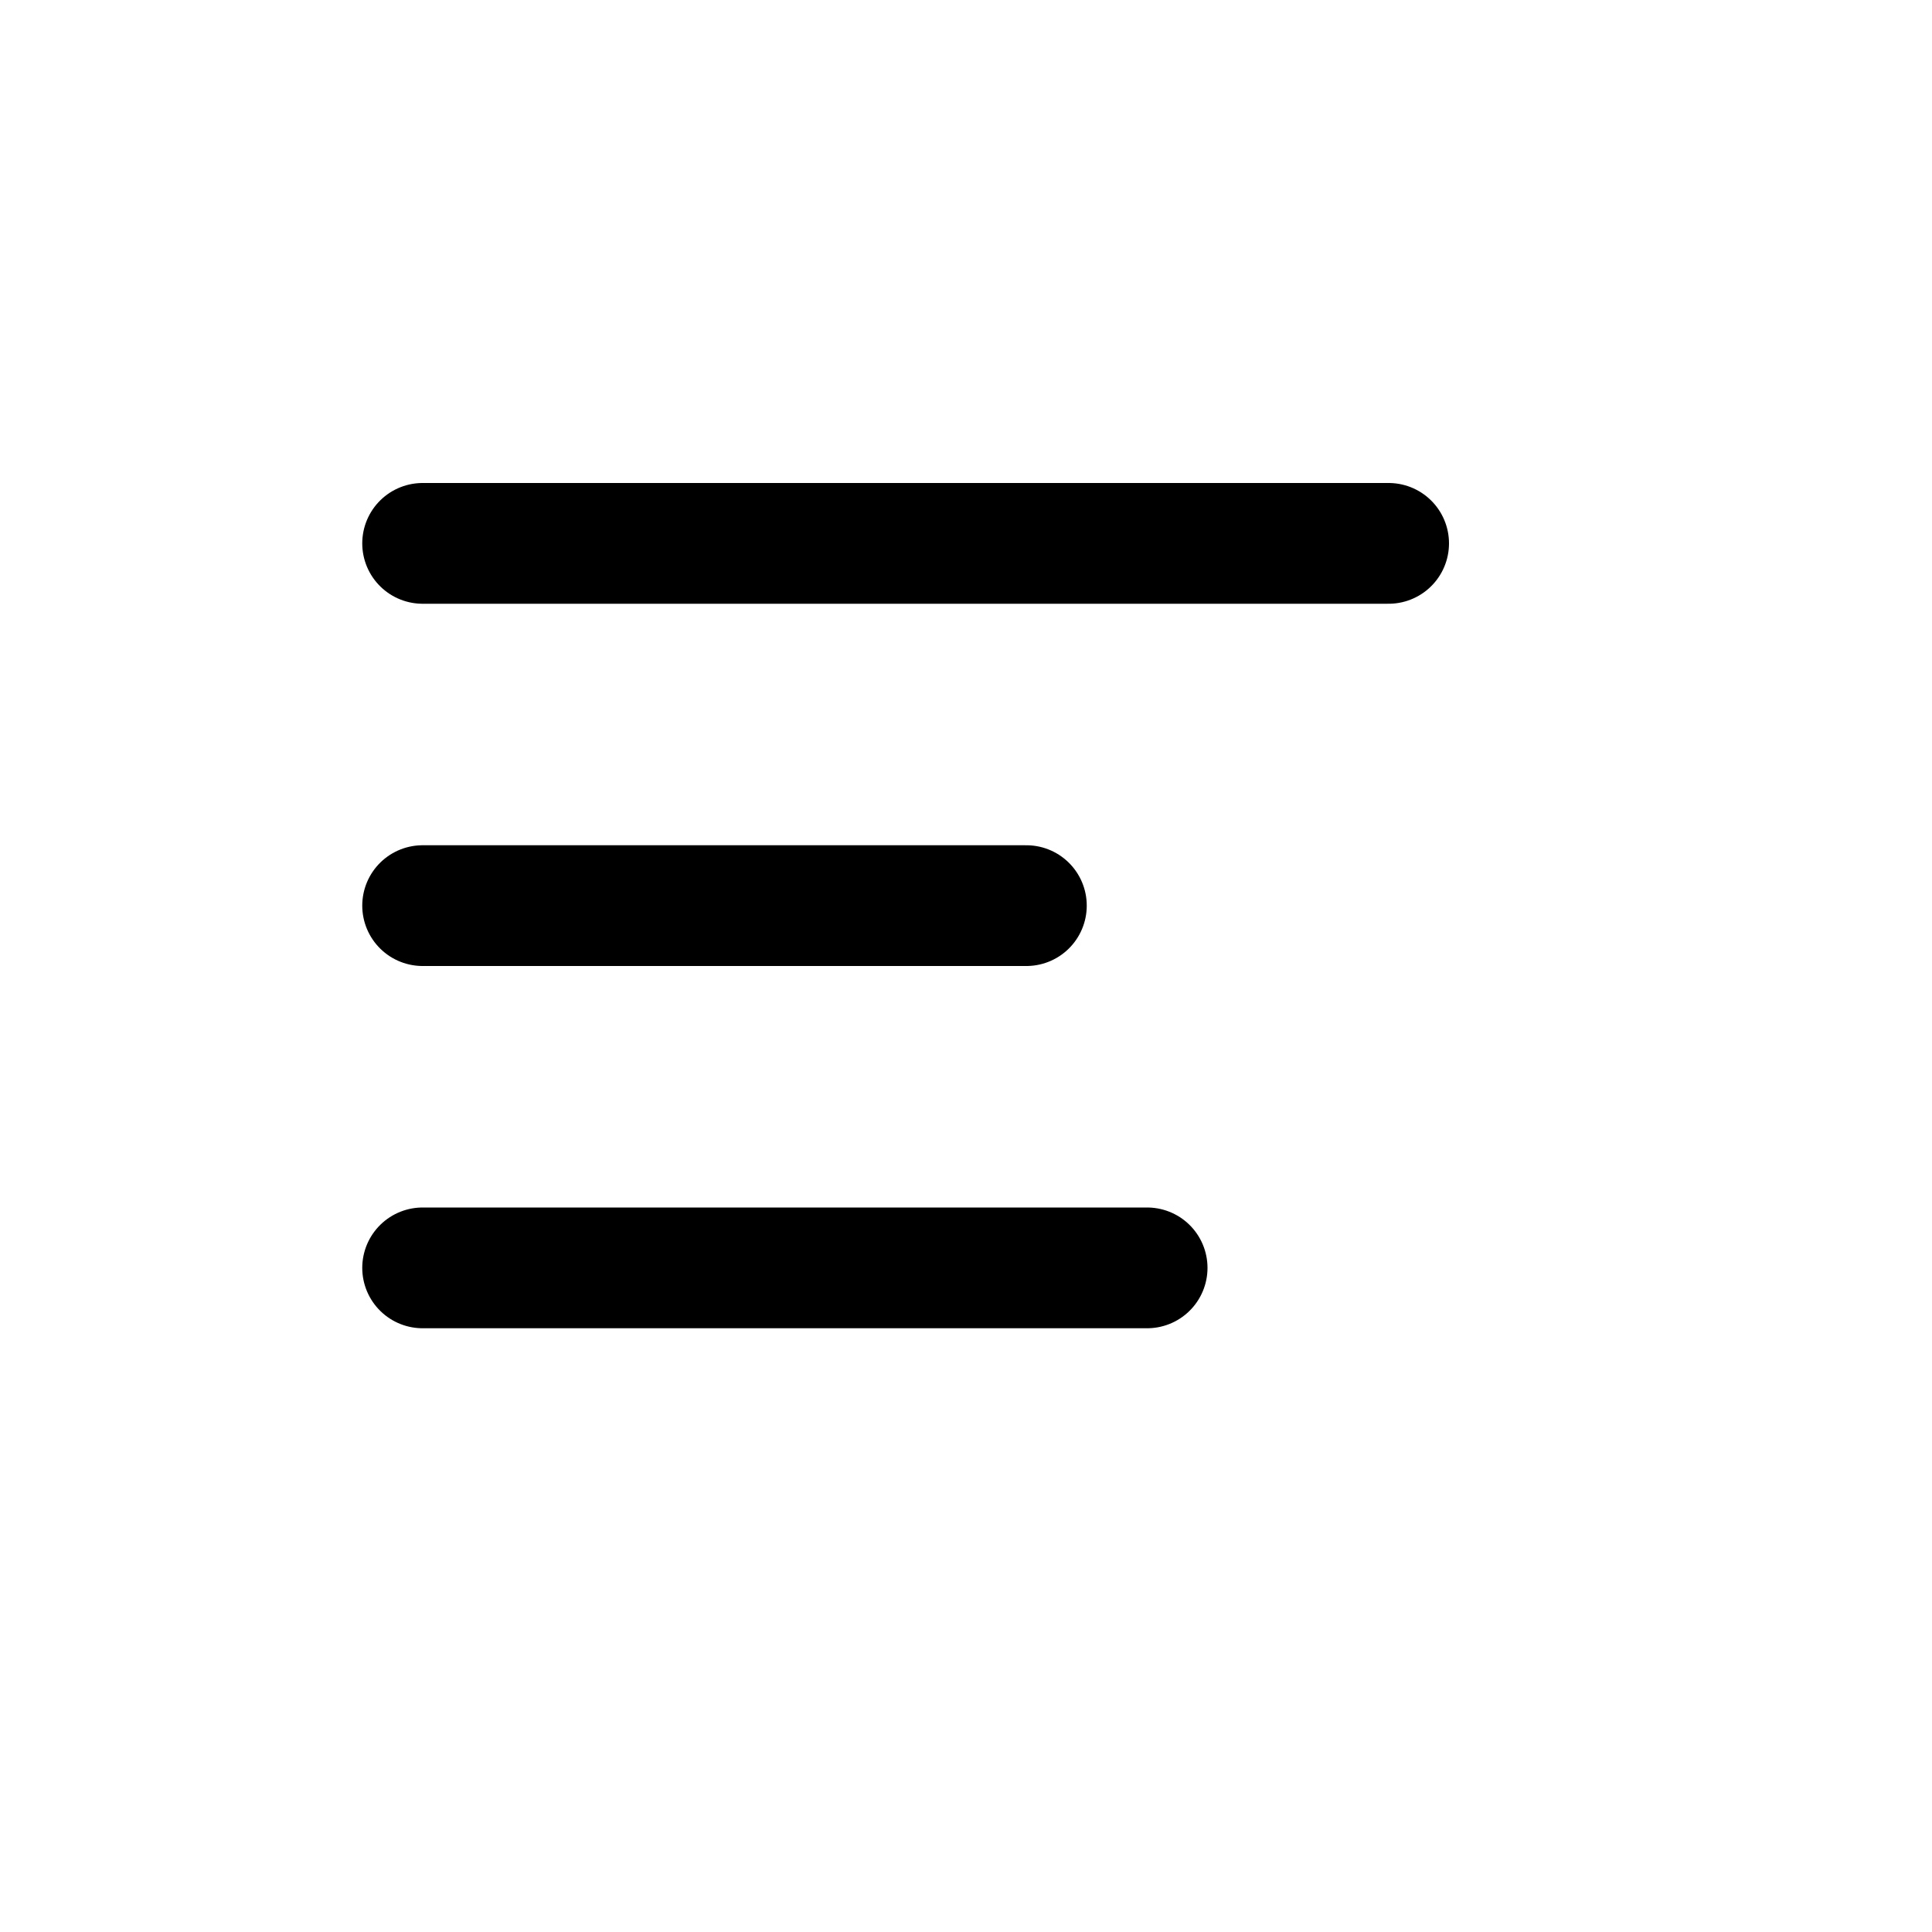 <svg xmlns="http://www.w3.org/2000/svg" width="16" height="16" viewBox="0 0 16 16" fill="none">
<g id="font-align-left-small[text,font,type,typography,editing,formatting,align,left]">
<path id="Vector" d="M11.5 4.5H3.5M8.5 7.5H3.5M9.5 10.5H3.5" stroke="black" stroke-linecap="round" stroke-linejoin="round"/>
</g>
</svg>